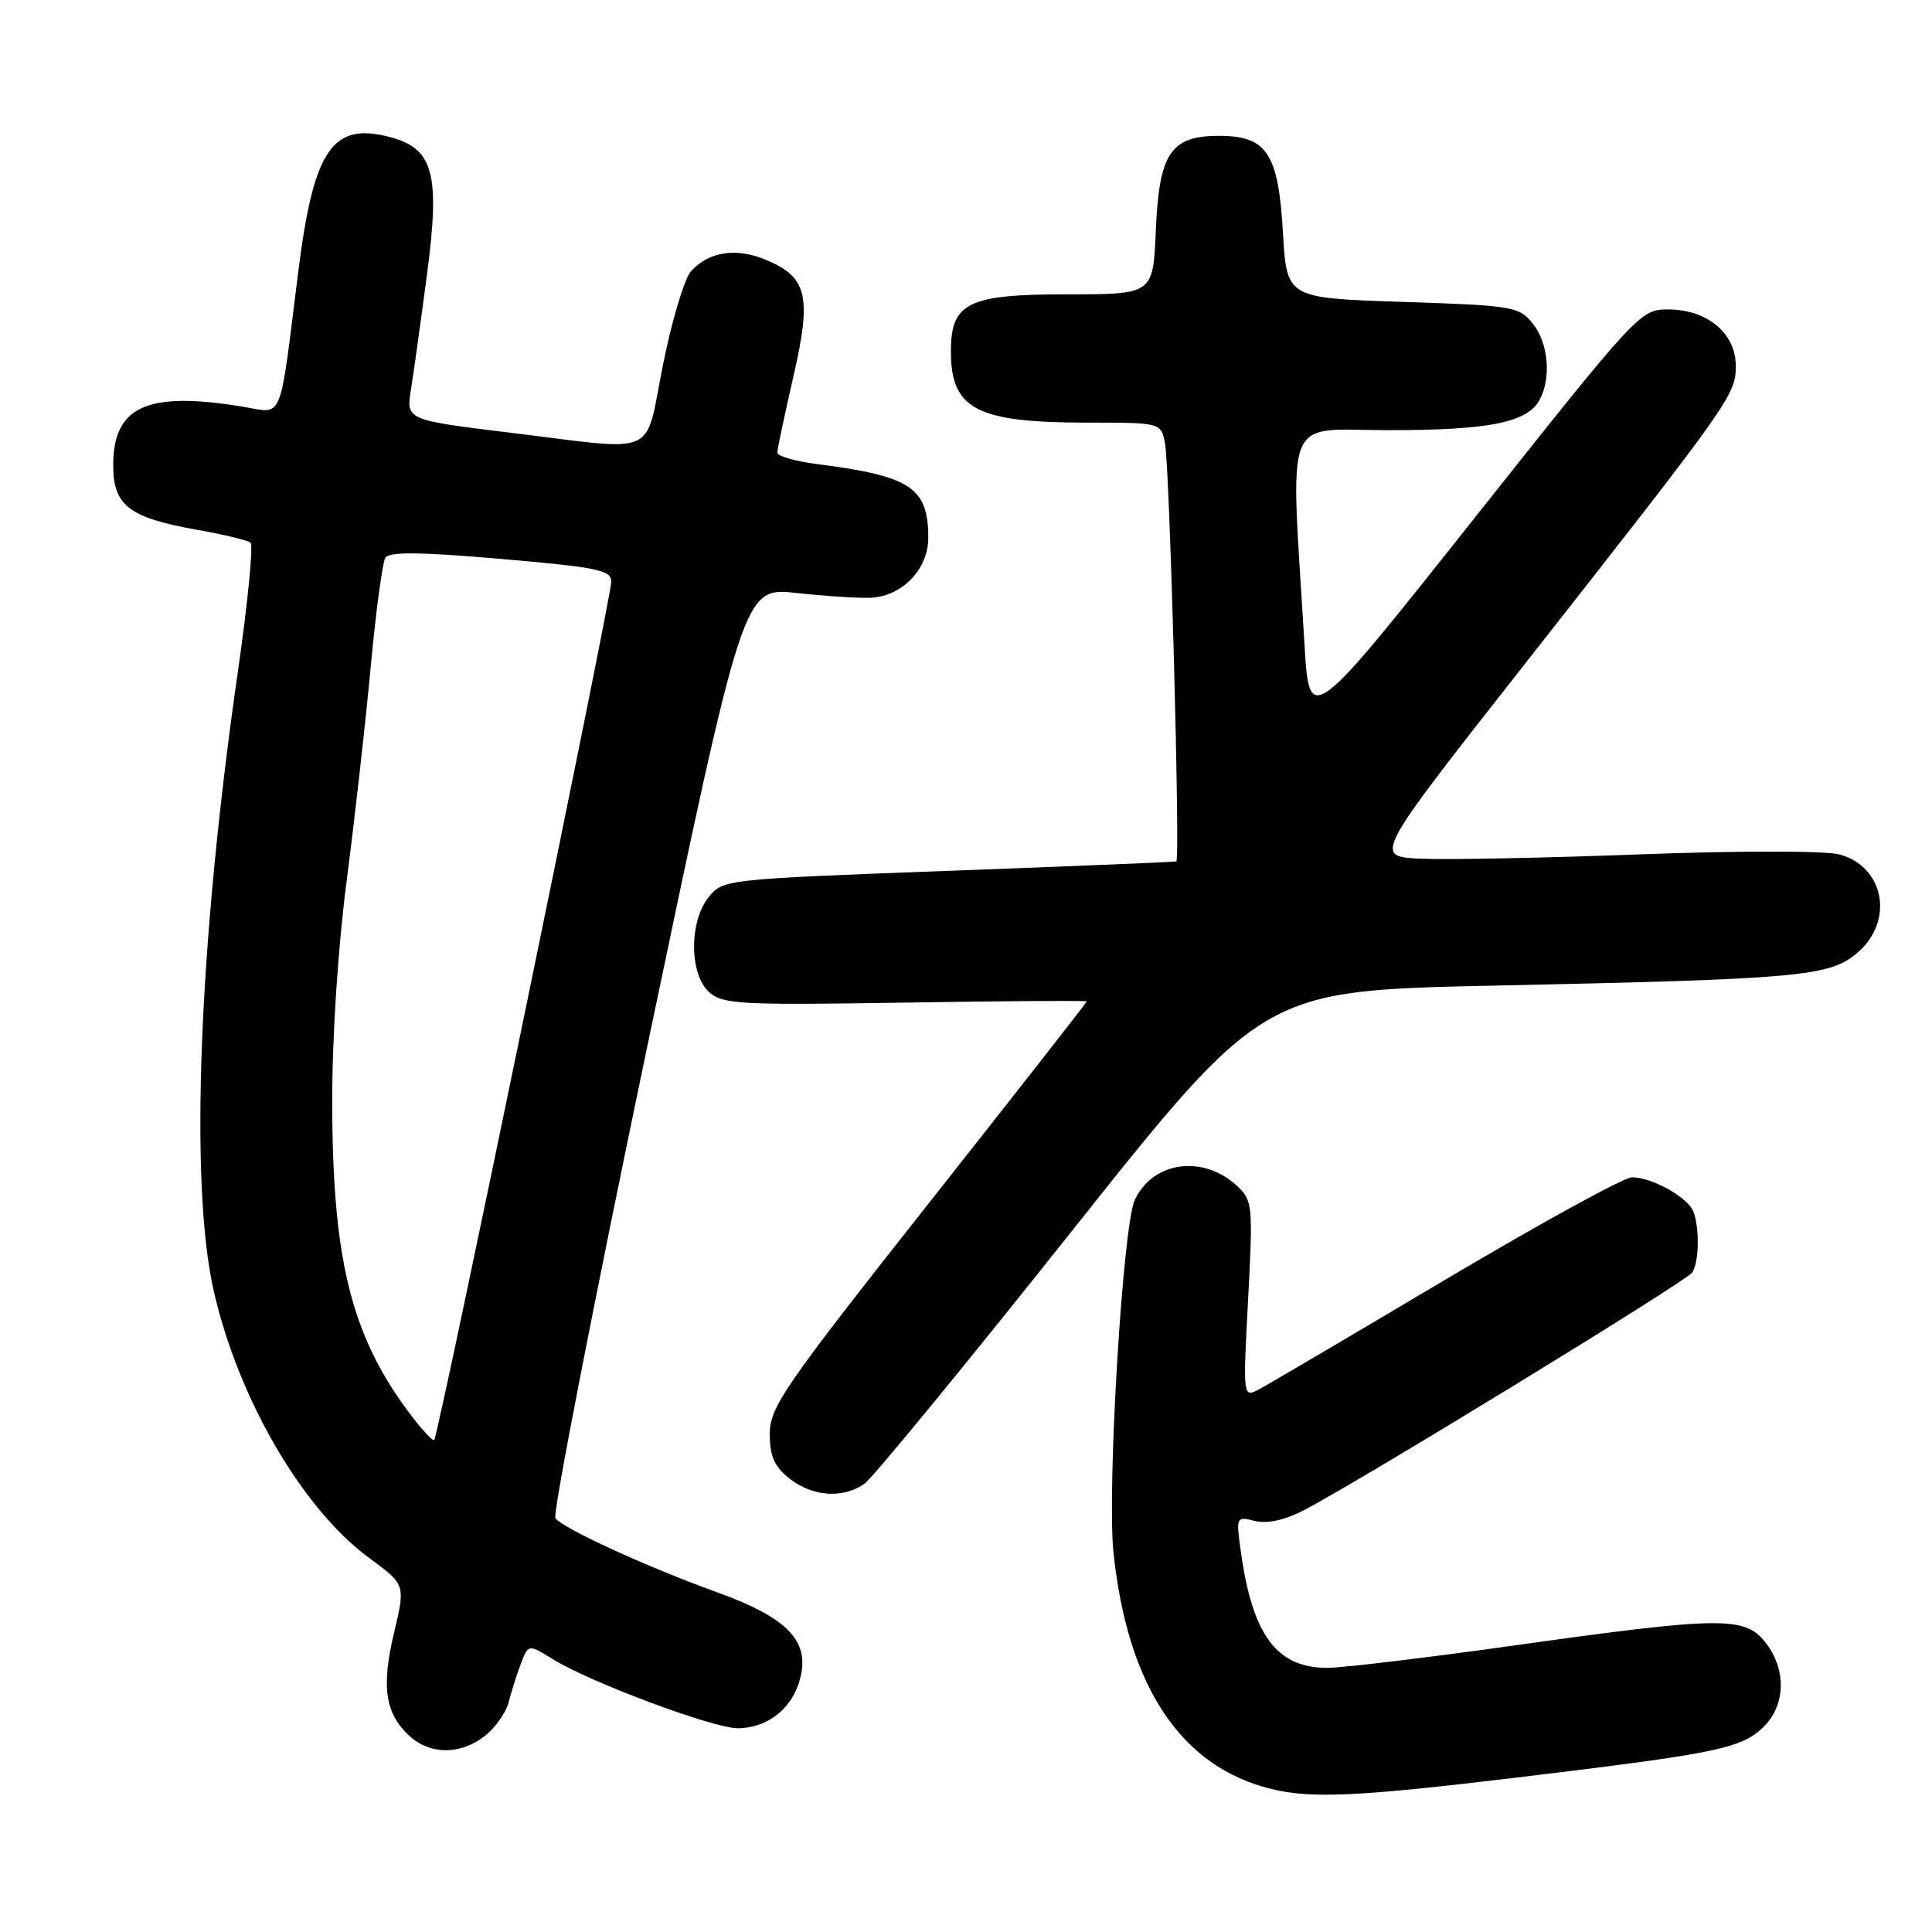 <?xml version="1.0" encoding="UTF-8" standalone="no"?>
<!DOCTYPE svg PUBLIC "-//W3C//DTD SVG 1.1//EN" "http://www.w3.org/Graphics/SVG/1.1/DTD/svg11.dtd" >
<svg xmlns="http://www.w3.org/2000/svg" xmlns:xlink="http://www.w3.org/1999/xlink" version="1.1" viewBox="0 0 256 256">
 <g >
 <path fill="currentColor"
d=" M 201.02 235.53 C 227.44 232.35 230.62 231.70 233.56 228.94 C 236.62 226.07 236.77 221.25 233.93 217.63 C 231.19 214.15 228.05 214.19 200.88 218.00 C 189.12 219.65 177.87 221.00 175.88 221.00 C 169.19 221.00 165.98 216.71 164.43 205.70 C 163.77 200.96 163.79 200.91 166.26 201.53 C 167.86 201.93 170.18 201.44 172.63 200.18 C 179.49 196.69 223.48 169.77 224.23 168.62 C 225.14 167.24 225.22 162.73 224.38 160.54 C 223.65 158.65 218.91 156.00 216.23 156.00 C 215.21 156.00 204.18 162.05 191.72 169.44 C 179.27 176.84 168.09 183.42 166.88 184.06 C 164.69 185.24 164.69 185.24 165.38 172.19 C 166.04 159.70 165.97 159.05 163.93 157.15 C 159.43 152.96 152.75 153.87 150.36 159.01 C 148.77 162.42 146.67 197.34 147.54 205.71 C 149.41 223.52 156.51 234.15 168.50 237.06 C 173.78 238.35 180.08 238.05 201.02 235.53 Z  M 64.25 230.02 C 65.64 228.92 67.05 226.92 67.40 225.56 C 67.74 224.20 68.46 221.91 69.01 220.47 C 70.01 217.84 70.01 217.84 73.32 219.89 C 78.24 222.93 94.51 229.00 97.74 229.00 C 101.39 229.00 104.55 226.74 105.76 223.26 C 107.67 217.77 104.81 214.51 95.00 210.98 C 85.80 207.67 74.38 202.43 73.59 201.15 C 73.23 200.56 78.68 172.56 85.71 138.93 C 98.50 77.80 98.50 77.80 105.50 78.57 C 109.35 78.99 113.81 79.28 115.41 79.20 C 119.57 78.99 123.00 75.41 123.00 71.26 C 123.00 64.61 120.70 63.08 108.25 61.49 C 105.36 61.12 103.00 60.44 103.00 59.98 C 103.00 59.52 103.95 55.02 105.11 49.97 C 107.58 39.24 107.00 36.73 101.49 34.43 C 97.55 32.78 93.92 33.33 91.57 35.93 C 90.70 36.89 89.02 42.47 87.85 48.34 C 85.36 60.77 87.60 59.77 67.65 57.34 C 53.80 55.65 53.80 55.65 54.46 51.57 C 54.82 49.33 55.78 42.44 56.59 36.27 C 58.33 23.04 57.44 19.71 51.74 18.18 C 44.05 16.12 41.57 19.74 39.52 36.00 C 36.96 56.42 37.63 54.79 32.17 53.89 C 19.49 51.80 15.00 53.83 15.00 61.65 C 15.00 66.99 17.10 68.61 26.13 70.20 C 29.64 70.82 32.81 71.59 33.20 71.91 C 33.58 72.24 32.83 79.92 31.52 89.00 C 26.35 124.87 25.10 156.73 28.30 170.96 C 31.52 185.24 40.05 199.93 48.92 206.44 C 53.73 209.97 53.73 209.97 52.22 216.32 C 50.51 223.46 51.02 227.01 54.20 229.97 C 56.96 232.55 61.01 232.56 64.25 230.02 Z  M 114.54 196.61 C 115.62 195.85 127.95 180.83 141.93 163.24 C 167.35 131.25 167.35 131.25 197.93 130.60 C 238.53 129.74 242.38 129.39 246.07 126.29 C 251.03 122.11 249.73 114.83 243.74 113.22 C 241.90 112.72 230.55 112.72 217.50 113.20 C 204.85 113.68 191.69 113.94 188.25 113.78 C 182.00 113.50 182.00 113.50 201.64 88.50 C 229.53 53.00 230.00 52.33 230.00 48.46 C 230.00 44.16 226.20 41.00 221.02 41.00 C 217.36 41.00 217.02 41.36 195.40 68.62 C 173.50 96.23 173.50 96.23 172.85 85.37 C 170.98 54.08 169.83 57.00 184.03 57.00 C 197.37 57.00 202.40 55.98 204.02 52.96 C 205.58 50.04 205.16 45.42 203.09 42.86 C 201.27 40.61 200.46 40.48 185.84 40.00 C 170.50 39.50 170.50 39.50 170.00 30.85 C 169.39 20.29 167.88 18.00 161.50 18.00 C 155.11 18.00 153.58 20.31 153.15 30.60 C 152.79 39.00 152.79 39.00 141.40 39.00 C 128.25 39.00 126.00 40.10 126.00 46.57 C 126.00 54.23 129.39 56.00 144.07 56.00 C 153.84 56.00 153.84 56.00 154.37 58.75 C 155.00 62.02 156.40 113.94 155.87 114.14 C 155.67 114.22 142.07 114.78 125.66 115.39 C 96.13 116.49 95.80 116.52 93.91 118.86 C 91.30 122.09 91.33 129.08 93.96 131.46 C 95.74 133.07 98.03 133.20 119.96 132.85 C 133.18 132.63 144.00 132.57 144.00 132.69 C 144.00 132.82 134.55 144.90 123.00 159.52 C 103.87 183.75 102.00 186.46 102.00 189.99 C 102.00 192.97 102.60 194.33 104.63 195.93 C 107.68 198.32 111.70 198.60 114.54 196.61 Z  M 53.95 186.84 C 46.48 176.71 44.04 166.66 44.02 146.00 C 44.01 137.35 44.79 125.45 45.96 116.50 C 47.03 108.25 48.46 95.54 49.13 88.26 C 49.81 80.98 50.68 74.52 51.06 73.91 C 51.56 73.09 55.64 73.13 66.37 74.06 C 79.15 75.16 81.00 75.54 81.00 77.07 C 81.00 79.19 58.09 190.24 57.54 190.80 C 57.32 191.01 55.71 189.23 53.95 186.84 Z "/>
</g>
</svg>
